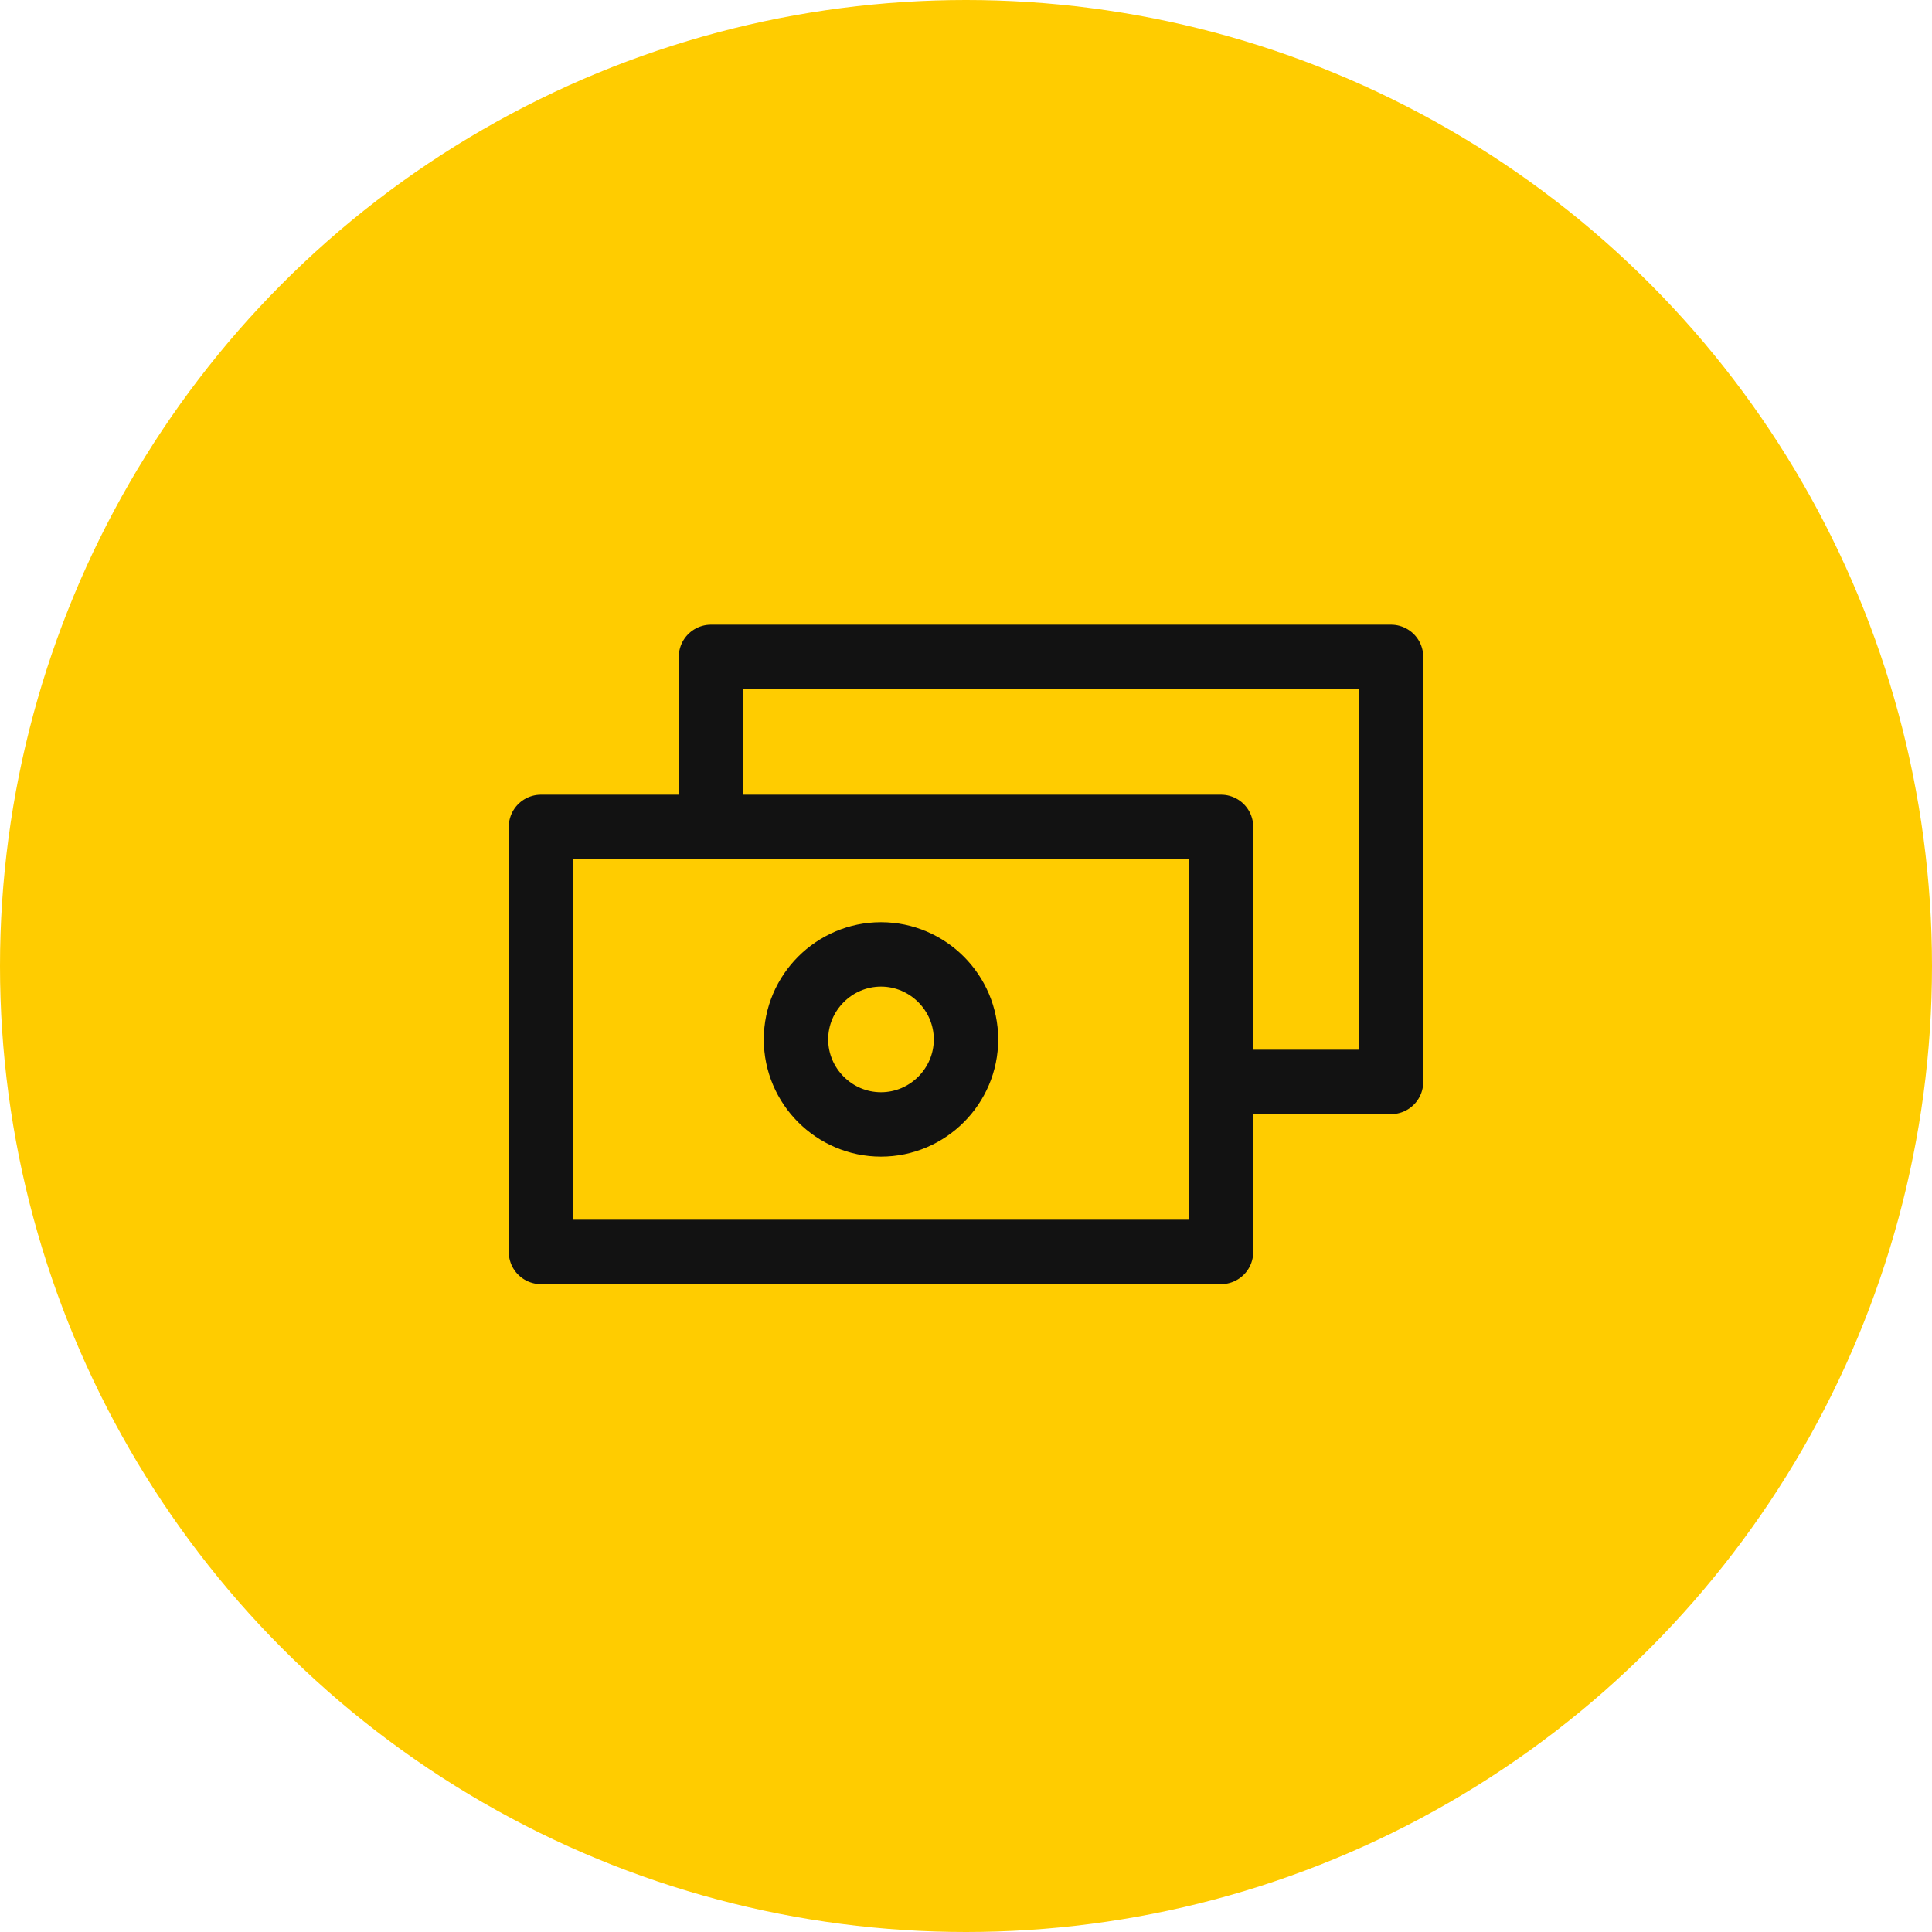 <svg width="60" height="60" viewBox="0 0 60 60" fill="none" xmlns="http://www.w3.org/2000/svg">
<circle cx="30" cy="30" r="30" fill="#FFCC00"/>
<path d="M37.92 33.6V25.68H22.08M37.92 33.6H43.2V20.4H22.08V25.68M37.92 33.6V38.88H16.8V25.68H22.08M27.36 34.92C28.812 34.92 30 33.732 30 32.28C30 30.828 28.812 29.64 27.36 29.64C25.908 29.64 24.72 30.828 24.72 32.28C24.72 33.732 25.908 34.92 27.36 34.92Z" stroke="#121212" stroke-width="2" stroke-miterlimit="10" stroke-linejoin="round"/>
</svg>
